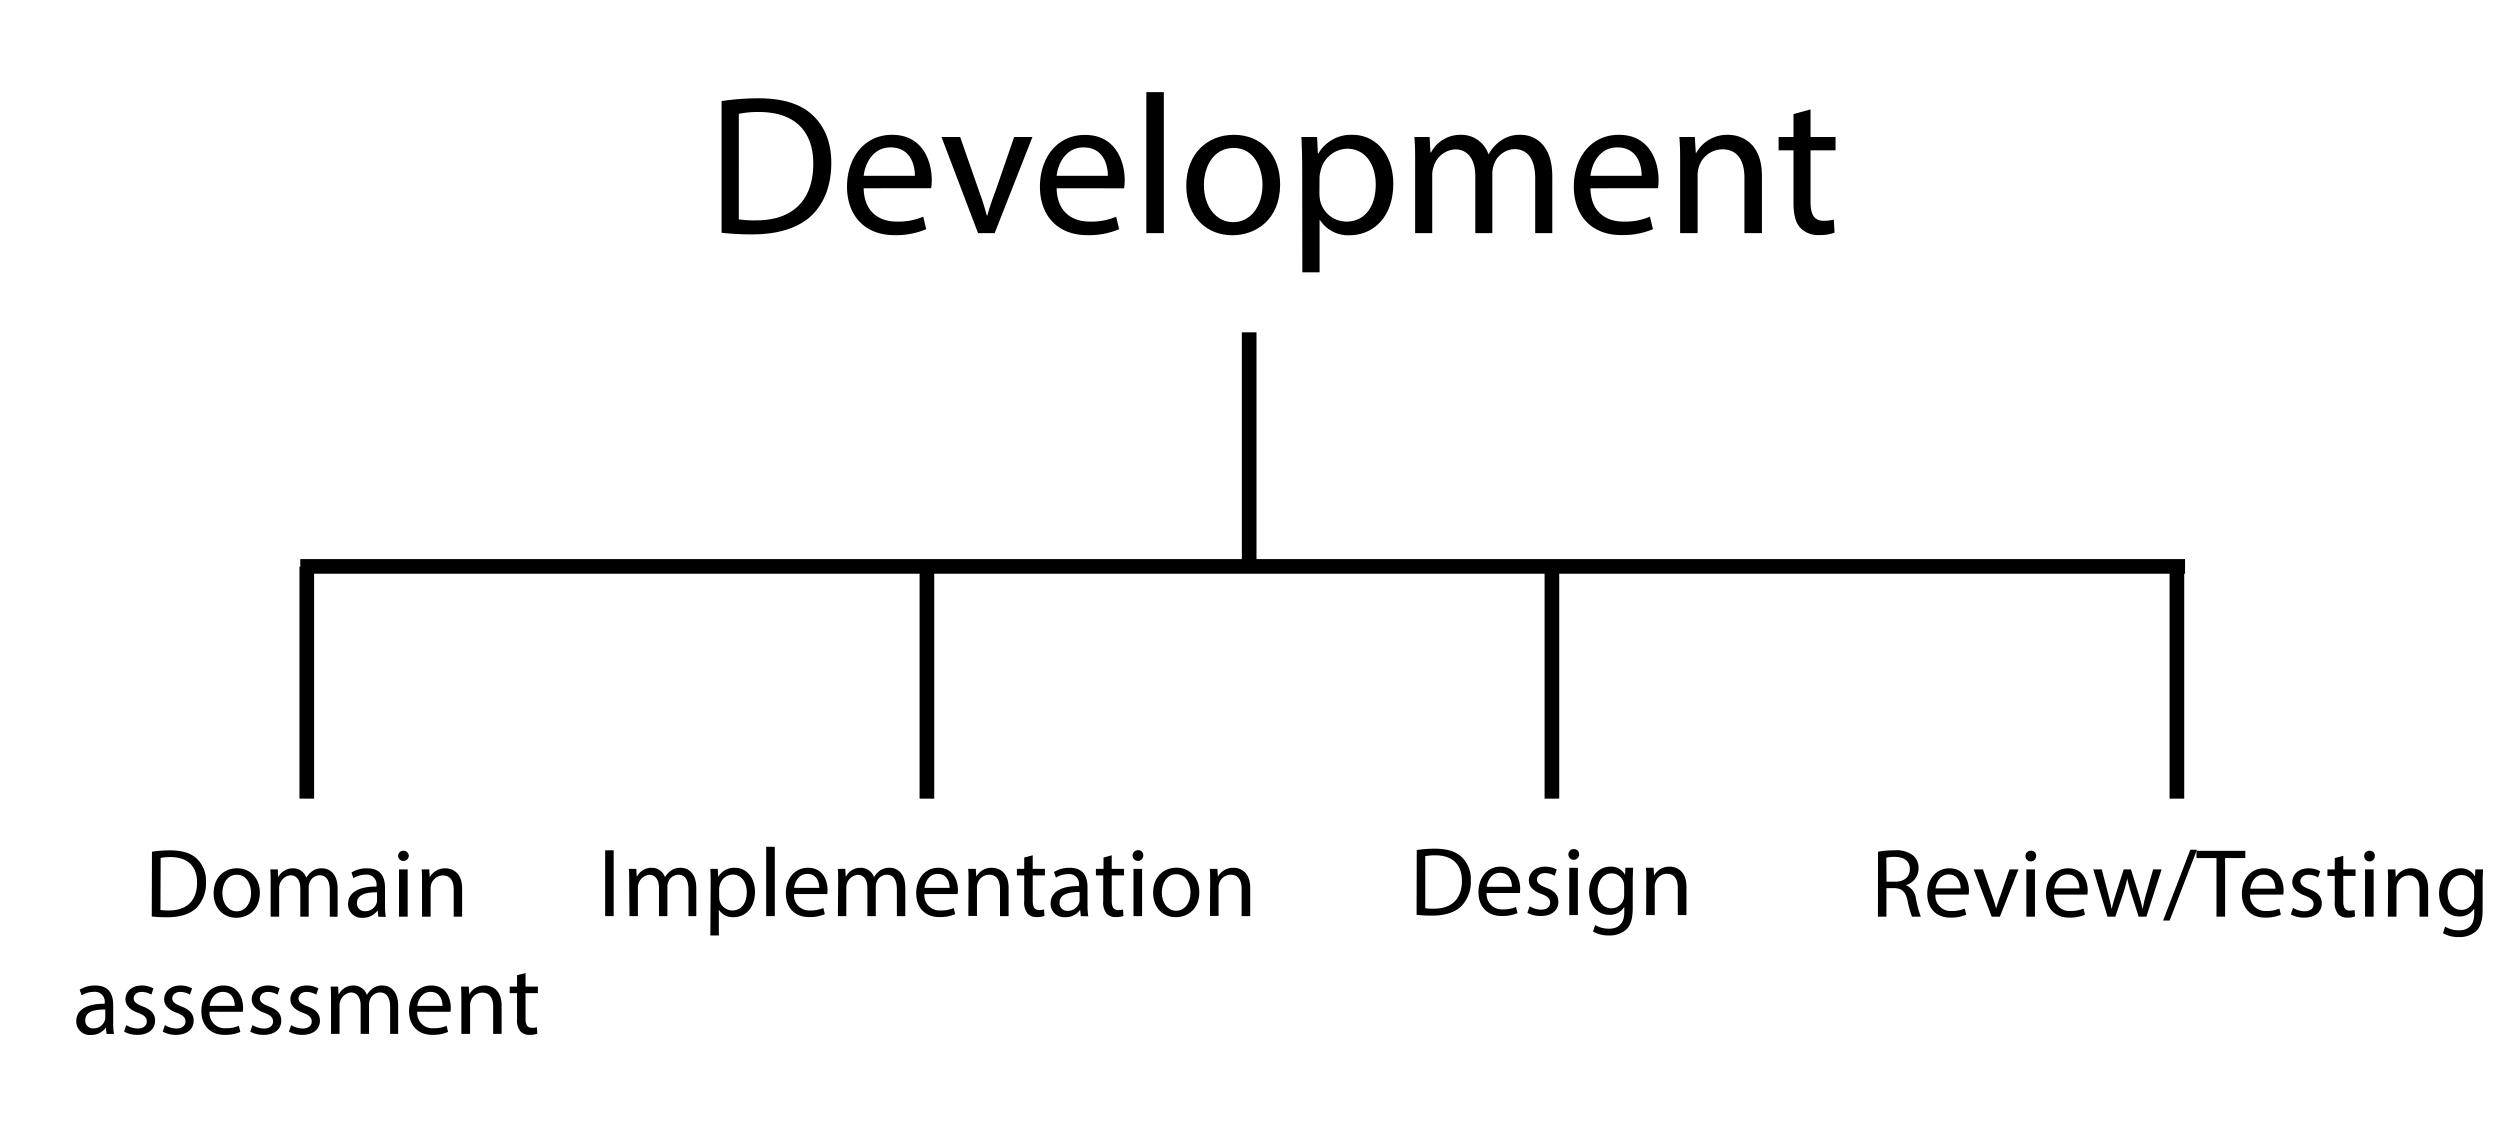<svg id="Layer_1" data-name="Layer 1" 
  xmlns="http://www.w3.org/2000/svg" viewBox="0 0 512 233">
  <defs>
    <style>
      .cls-1 {
        fill: none;
        stroke: #000;
        stroke-miterlimit: 10;
        stroke-width: 3px;
      }
    </style>
  </defs>
  <title>Development</title>
  <g>
    <animate id="animx" begin="anim2.end" attributeName="opacity" from="0" to="0" dur="9999999s" />
    <animate id="anim0" begin="anim14.end" attributeName="opacity" from="0" to="1" dur="3s" />
    <animate id="anim1" begin="0s;anim0.end" attributeName="opacity" from="1" to="1" dur="3s" />
    <animate id="anim2" begin="anim1.end" attributeName="opacity" from="1" to="0" dur="300ms" />
    <path d="M147.78,20.7a51.25,51.25,0,0,1,7.52-.57c5.08,0,8.69,1.18,11.09,3.42s3.86,5.41,3.86,9.84-1.38,8.13-3.94,10.65S159.52,48,154.2,48a55.26,55.26,0,0,1-6.42-.33Zm3.53,24.23a22.79,22.79,0,0,0,3.58.2c7.56,0,11.67-4.22,11.67-11.62,0-6.46-3.62-10.57-11.1-10.57a19.64,19.64,0,0,0-4.15.37Z"/>
    <path d="M176.88,38.55c.08,4.84,3.17,6.83,6.75,6.83a12.93,12.93,0,0,0,5.45-1l.61,2.56a16,16,0,0,1-6.55,1.22c-6,0-9.67-4-9.67-9.92S177,27.61,182.7,27.61c6.42,0,8.13,5.65,8.13,9.27a13.45,13.45,0,0,1-.13,1.67ZM187.37,36c0-2.28-.93-5.81-5-5.81-3.62,0-5.2,3.33-5.49,5.81Z"/>
    <path d="M196.64,28.06l3.86,11.06a51.49,51.49,0,0,1,1.59,5h.12c.45-1.63,1-3.25,1.67-5l3.82-11.06h3.74l-7.73,19.68H200.3l-7.48-19.68Z"/>
    <path d="M216.4,38.55c.08,4.84,3.17,6.83,6.75,6.83a12.87,12.87,0,0,0,5.44-1l.61,2.56a15.89,15.89,0,0,1-6.54,1.22c-6.06,0-9.68-4-9.68-9.92s3.5-10.61,9.23-10.61c6.42,0,8.13,5.65,8.13,9.27a13.87,13.87,0,0,1-.12,1.67ZM226.89,36c0-2.28-.94-5.81-5-5.81-3.62,0-5.21,3.33-5.49,5.81Z"/>
    <path d="M234.77,18.87h3.58V47.74h-3.58Z"/>
    <path d="M262.17,37.74c0,7.27-5,10.44-9.79,10.44-5.33,0-9.43-3.9-9.43-10.12,0-6.58,4.3-10.45,9.75-10.45C258.35,27.61,262.17,31.72,262.17,37.74Zm-15.61.2c0,4.31,2.48,7.56,6,7.56s6-3.21,6-7.64c0-3.34-1.66-7.56-5.89-7.56S246.56,34.2,246.56,37.94Z"/>
    <path d="M266.69,34.48c0-2.52-.08-4.55-.16-6.42h3.21l.16,3.38H270a7.73,7.73,0,0,1,7-3.83c4.76,0,8.34,4,8.34,10,0,7.08-4.31,10.57-8.95,10.57a6.88,6.88,0,0,1-6.05-3.09h-.09V55.78h-3.53Zm3.53,5.25a8.12,8.12,0,0,0,.17,1.46,5.52,5.52,0,0,0,5.36,4.19c3.78,0,6-3.09,6-7.6,0-4-2.07-7.32-5.85-7.32a5.71,5.71,0,0,0-5.41,4.43,6,6,0,0,0-.25,1.46Z"/>
    <path d="M289.82,33.39c0-2,0-3.7-.16-5.33h3.13l.16,3.17h.12a6.79,6.79,0,0,1,6.18-3.62,5.82,5.82,0,0,1,5.57,3.95h.08A8,8,0,0,1,307.1,29a6.67,6.67,0,0,1,4.35-1.39c2.6,0,6.46,1.71,6.46,8.54V47.74h-3.5V36.6c0-3.78-1.38-6.06-4.27-6.06a4.63,4.63,0,0,0-4.22,3.25,5.69,5.69,0,0,0-.29,1.79V47.74h-3.49V36c0-3.13-1.39-5.41-4.11-5.41a4.89,4.89,0,0,0-4.43,3.58,5,5,0,0,0-.28,1.75V47.74h-3.5Z"/>
    <path d="M325.72,38.55c.08,4.84,3.17,6.83,6.75,6.83a12.87,12.87,0,0,0,5.44-1l.61,2.56A15.89,15.89,0,0,1,332,48.14c-6.06,0-9.68-4-9.68-9.92s3.5-10.61,9.23-10.61c6.42,0,8.13,5.65,8.13,9.27a13.87,13.87,0,0,1-.12,1.67ZM336.21,36c0-2.28-.94-5.81-5-5.81-3.62,0-5.21,3.33-5.49,5.81Z"/>
    <path d="M344.09,33.39c0-2,0-3.7-.16-5.33h3.17l.2,3.25h.09a7.22,7.22,0,0,1,6.5-3.7c2.72,0,6.95,1.63,6.95,8.38V47.74h-3.58V36.39c0-3.17-1.18-5.81-4.55-5.81a5.09,5.09,0,0,0-4.8,3.66,5.25,5.25,0,0,0-.24,1.67V47.74h-3.58Z"/>
    <path d="M370.8,22.41v5.65h5.12v2.73H370.8v10.6c0,2.44.69,3.83,2.69,3.83a8,8,0,0,0,2.07-.25l.16,2.68a8.63,8.63,0,0,1-3.17.49,5,5,0,0,1-3.86-1.5c-1-1.06-1.38-2.81-1.38-5.12V30.79h-3.05V28.06h3.05V23.35Z"/>
  </g>
  <line class="cls-1" x1="255.83" y1="68.06" x2="255.83" y2="115.56"/>
  <line class="cls-1" x1="447.5" y1="116" x2="61.5" y2="116"/>
  <line class="cls-1" x1="445.83" y1="116.06" x2="445.83" y2="163.56"/>
  <line class="cls-1" x1="62.83" y1="116.06" x2="62.83" y2="163.56"/>
  <line class="cls-1" x1="189.83" y1="116.06" x2="189.83" y2="163.56"/>
  <line class="cls-1" x1="317.83" y1="116.06" x2="317.83" y2="163.56"/>
  <g>
    <path d="M31.12,174.43a24.92,24.92,0,0,1,3.7-.28c2.5,0,4.28.58,5.46,1.68a6.21,6.21,0,0,1,1.9,4.84,7.14,7.14,0,0,1-1.94,5.25c-1.26,1.26-3.34,1.94-6,1.94a28.08,28.08,0,0,1-3.16-.16Zm1.74,11.93a11,11,0,0,0,1.76.1c3.72,0,5.74-2.08,5.74-5.73,0-3.18-1.78-5.2-5.46-5.2a9.89,9.89,0,0,0-2,.18Z"/>
    <path d="M53.22,182.81c0,3.59-2.48,5.15-4.82,5.15-2.62,0-4.65-1.92-4.65-5,0-3.24,2.13-5.14,4.81-5.14S53.22,179.85,53.22,182.81Zm-7.68.11c0,2.12,1.22,3.72,2.94,3.72s2.94-1.58,2.94-3.76c0-1.65-.82-3.73-2.9-3.73S45.54,181.07,45.54,182.92Z"/>
    <path d="M55.43,180.67c0-1,0-1.82-.08-2.62h1.54l.08,1.56H57a3.35,3.35,0,0,1,3-1.78,2.86,2.86,0,0,1,2.74,1.94h0a4,4,0,0,1,1.08-1.26,3.3,3.3,0,0,1,2.14-.68c1.28,0,3.18.84,3.18,4.2v5.71H67.54v-5.49c0-1.86-.68-3-2.1-3a2.28,2.28,0,0,0-2.08,1.6,2.9,2.9,0,0,0-.14.88v6H61.5v-5.81c0-1.54-.68-2.66-2-2.66a2.62,2.62,0,0,0-2.33,2.62v5.85H55.43Z"/>
    <path d="M77.48,187.74l-.14-1.22h-.06a3.61,3.61,0,0,1-3,1.44,2.76,2.76,0,0,1-3-2.78c0-2.35,2.09-3.63,5.83-3.61v-.2a2,2,0,0,0-2.2-2.24,4.86,4.86,0,0,0-2.53.72l-.4-1.16a6,6,0,0,1,3.19-.86c3,0,3.68,2,3.68,4v3.63a13.63,13.63,0,0,0,.16,2.32Zm-.26-5c-1.92,0-4.11.3-4.11,2.19a1.56,1.56,0,0,0,1.67,1.68A2.41,2.41,0,0,0,77.12,185a1.89,1.89,0,0,0,.1-.56Z"/>
    <path d="M83.72,175.33a1.1,1.1,0,0,1-2.19,0,1.07,1.07,0,0,1,1.1-1.1A1.05,1.05,0,0,1,83.72,175.33Zm-2,12.41v-9.69h1.77v9.69Z"/>
    <path d="M86.43,180.67c0-1,0-1.82-.08-2.62h1.56l.1,1.6h0a3.58,3.58,0,0,1,3.21-1.82c1.34,0,3.42.8,3.42,4.12v5.79H92.92v-5.59c0-1.56-.58-2.86-2.24-2.86a2.58,2.58,0,0,0-2.49,2.62v5.83H86.43Z"/>
    <path d="M21.82,211.74l-.14-1.22h-.06a3.61,3.61,0,0,1-3,1.44,2.76,2.76,0,0,1-3-2.78c0-2.35,2.08-3.63,5.82-3.61v-.2a2,2,0,0,0-2.2-2.24,4.82,4.82,0,0,0-2.52.72l-.4-1.16a6,6,0,0,1,3.18-.86c3,0,3.68,2,3.68,4v3.63a13.63,13.63,0,0,0,.16,2.32Zm-.26-5c-1.92,0-4.1.3-4.1,2.19a1.56,1.56,0,0,0,1.66,1.68A2.41,2.41,0,0,0,21.46,209a1.89,1.89,0,0,0,.1-.56Z"/>
    <path d="M25.86,209.94a4.61,4.61,0,0,0,2.32.7c1.28,0,1.88-.64,1.88-1.44s-.5-1.3-1.8-1.78c-1.74-.63-2.56-1.59-2.56-2.75,0-1.56,1.26-2.84,3.34-2.84a4.83,4.83,0,0,1,2.38.6L31,203.71a3.77,3.77,0,0,0-2-.56c-1,0-1.62.6-1.62,1.32s.58,1.16,1.84,1.64c1.68.64,2.54,1.48,2.54,2.93,0,1.7-1.32,2.9-3.62,2.9a5.52,5.52,0,0,1-2.72-.66Z"/>
    <path d="M33.78,209.94a4.61,4.61,0,0,0,2.32.7c1.28,0,1.88-.64,1.88-1.44s-.5-1.3-1.8-1.78c-1.74-.63-2.56-1.59-2.56-2.75,0-1.56,1.26-2.84,3.34-2.84a4.83,4.83,0,0,1,2.38.6l-.44,1.28a3.77,3.77,0,0,0-2-.56c-1,0-1.62.6-1.62,1.32s.58,1.16,1.84,1.64c1.68.64,2.54,1.48,2.54,2.93,0,1.7-1.32,2.9-3.62,2.9a5.52,5.52,0,0,1-2.72-.66Z"/>
    <path d="M42.92,207.21a3.1,3.1,0,0,0,3.32,3.37,6.36,6.36,0,0,0,2.68-.5l.3,1.26a7.84,7.84,0,0,1-3.22.6c-3,0-4.76-2-4.76-4.89s1.72-5.22,4.54-5.22c3.16,0,4,2.78,4,4.56a6.64,6.64,0,0,1-.06.82ZM48.08,206c0-1.12-.46-2.86-2.44-2.86-1.78,0-2.56,1.64-2.7,2.86Z"/>
    <path d="M51.71,209.94a4.65,4.65,0,0,0,2.33.7c1.28,0,1.88-.64,1.88-1.44s-.5-1.3-1.8-1.78c-1.74-.63-2.57-1.59-2.57-2.75,0-1.56,1.26-2.84,3.35-2.84a4.83,4.83,0,0,1,2.38.6l-.44,1.28a3.77,3.77,0,0,0-2-.56c-1,0-1.62.6-1.62,1.32s.58,1.16,1.84,1.64c1.68.64,2.54,1.48,2.54,2.93,0,1.7-1.32,2.9-3.62,2.9a5.59,5.59,0,0,1-2.73-.66Z"/>
    <path d="M59.63,209.94a4.65,4.65,0,0,0,2.33.7c1.28,0,1.88-.64,1.88-1.44s-.5-1.3-1.8-1.78c-1.75-.63-2.57-1.59-2.57-2.75,0-1.56,1.26-2.84,3.35-2.84a4.83,4.83,0,0,1,2.38.6l-.44,1.28a3.77,3.77,0,0,0-2-.56c-1,0-1.62.6-1.62,1.32s.58,1.16,1.84,1.64c1.68.64,2.54,1.48,2.54,2.93,0,1.7-1.32,2.9-3.62,2.9a5.56,5.56,0,0,1-2.73-.66Z"/>
    <path d="M67.79,204.67c0-1,0-1.82-.08-2.62h1.54l.08,1.56h.07a3.34,3.34,0,0,1,3-1.78,2.86,2.86,0,0,1,2.74,1.94h0a4,4,0,0,1,1.08-1.26,3.3,3.3,0,0,1,2.14-.68c1.28,0,3.18.84,3.18,4.2v5.71H79.9v-5.49c0-1.86-.68-3-2.1-3a2.28,2.28,0,0,0-2.08,1.6,2.9,2.9,0,0,0-.14.88v6H73.86v-5.81c0-1.54-.68-2.66-2-2.66a2.62,2.62,0,0,0-2.32,2.62v5.85H67.79Z"/>
    <path d="M85.46,207.21a3.1,3.1,0,0,0,3.32,3.37,6.36,6.36,0,0,0,2.68-.5l.3,1.26a7.84,7.84,0,0,1-3.22.6c-3,0-4.77-2-4.77-4.89s1.73-5.22,4.55-5.22c3.16,0,4,2.78,4,4.56a6.64,6.64,0,0,1-.06.82ZM90.62,206c0-1.12-.46-2.86-2.44-2.86-1.78,0-2.56,1.64-2.7,2.86Z"/>
    <path d="M94.49,204.67c0-1,0-1.82-.08-2.62H96l.1,1.6h0a3.58,3.58,0,0,1,3.21-1.82c1.34,0,3.42.8,3.42,4.12v5.79H101v-5.59c0-1.56-.58-2.86-2.24-2.86a2.49,2.49,0,0,0-2.36,1.8,2.28,2.28,0,0,0-.13.82v5.83H94.49Z"/>
    <path d="M107.63,199.27v2.78h2.53v1.34h-2.53v5.23c0,1.2.35,1.88,1.33,1.88a3.92,3.92,0,0,0,1-.12l.08,1.32a4.31,4.31,0,0,1-1.56.24,2.45,2.45,0,0,1-1.91-.74,3.59,3.59,0,0,1-.68-2.52v-5.29h-1.5v-1.34h1.5v-2.32Z"/>
  </g>
  <g>
    <path d="M125.68,174.14v13.48h-1.74V174.14Z"/>
    <path d="M128.86,180.56c0-1,0-1.82-.08-2.62h1.54l.08,1.56h.06a3.34,3.34,0,0,1,3-1.78,2.86,2.86,0,0,1,2.74,1.94h0a4,4,0,0,1,1.08-1.26,3.3,3.3,0,0,1,2.14-.68c1.28,0,3.18.84,3.18,4.2v5.7H141v-5.48c0-1.86-.68-3-2.1-3a2.28,2.28,0,0,0-2.08,1.6,2.9,2.9,0,0,0-.14.88v6h-1.72v-5.8c0-1.54-.68-2.66-2-2.66a2.62,2.62,0,0,0-2.32,2.62v5.84h-1.72Z"/>
    <path d="M145.54,181.1c0-1.24,0-2.24-.08-3.16H147l.08,1.66h0a3.81,3.81,0,0,1,3.44-1.88c2.34,0,4.1,2,4.1,4.92,0,3.48-2.12,5.2-4.4,5.2a3.39,3.39,0,0,1-3-1.52h0v5.26h-1.74Zm1.74,2.58a4,4,0,0,0,.08.72,2.72,2.72,0,0,0,2.64,2.06c1.86,0,2.94-1.52,2.94-3.74,0-1.94-1-3.6-2.88-3.6a2.81,2.81,0,0,0-2.66,2.18,2.85,2.85,0,0,0-.12.72Z"/>
    <path d="M156.92,173.42h1.76v14.2h-1.76Z"/>
    <path d="M162.62,183.1a3.1,3.1,0,0,0,3.32,3.36,6.36,6.36,0,0,0,2.68-.5l.3,1.26a7.84,7.84,0,0,1-3.22.6c-3,0-4.76-2-4.76-4.88s1.72-5.22,4.54-5.22c3.16,0,4,2.78,4,4.56a6.64,6.64,0,0,1-.06.82Zm5.16-1.26c0-1.12-.46-2.86-2.44-2.86-1.78,0-2.56,1.64-2.7,2.86Z"/>
    <path d="M171.66,180.56c0-1,0-1.82-.08-2.62h1.54l.08,1.56h.06a3.34,3.34,0,0,1,3-1.78,2.86,2.86,0,0,1,2.74,1.94h0a4,4,0,0,1,1.08-1.26,3.3,3.3,0,0,1,2.14-.68c1.28,0,3.18.84,3.18,4.2v5.7h-1.72v-5.48c0-1.86-.68-3-2.1-3a2.28,2.28,0,0,0-2.08,1.6,2.9,2.9,0,0,0-.14.88v6h-1.72v-5.8c0-1.54-.68-2.66-2-2.66a2.62,2.62,0,0,0-2.32,2.62v5.84h-1.72Z"/>
    <path d="M189.32,183.1a3.1,3.1,0,0,0,3.32,3.36,6.36,6.36,0,0,0,2.68-.5l.3,1.26a7.84,7.84,0,0,1-3.22.6c-3,0-4.76-2-4.76-4.88s1.72-5.22,4.54-5.22c3.16,0,4,2.78,4,4.56a6.64,6.64,0,0,1-.06.82Zm5.16-1.26c0-1.12-.46-2.86-2.44-2.86-1.78,0-2.56,1.64-2.7,2.86Z"/>
    <path d="M198.36,180.56c0-1,0-1.82-.08-2.62h1.56l.1,1.6h0a3.56,3.56,0,0,1,3.2-1.82c1.34,0,3.42.8,3.42,4.12v5.78h-1.76V182c0-1.56-.58-2.86-2.24-2.86a2.5,2.5,0,0,0-2.36,1.8,2.53,2.53,0,0,0-.12.82v5.82h-1.76Z"/>
    <path d="M211.5,175.16v2.78H214v1.34H211.5v5.22c0,1.2.34,1.88,1.32,1.88a3.92,3.92,0,0,0,1-.12l.08,1.32a4.31,4.31,0,0,1-1.56.24,2.44,2.44,0,0,1-1.9-.74,3.59,3.59,0,0,1-.68-2.52v-5.28h-1.5v-1.34h1.5v-2.32Z"/>
    <path d="M221.36,187.62l-.14-1.22h-.06a3.61,3.61,0,0,1-3,1.44,2.76,2.76,0,0,1-3-2.78c0-2.34,2.08-3.62,5.82-3.6v-.2a2,2,0,0,0-2.2-2.24,4.82,4.82,0,0,0-2.52.72l-.4-1.16a6,6,0,0,1,3.18-.86c3,0,3.68,2,3.68,4v3.62a13.63,13.63,0,0,0,.16,2.32Zm-.26-4.94c-1.92,0-4.1.3-4.1,2.18a1.56,1.56,0,0,0,1.66,1.68,2.41,2.41,0,0,0,2.34-1.62,1.84,1.84,0,0,0,.1-.56Z"/>
    <path d="M227.68,175.16v2.78h2.52v1.34h-2.52v5.22c0,1.2.34,1.88,1.32,1.88a3.92,3.92,0,0,0,1-.12l.08,1.32a4.31,4.31,0,0,1-1.56.24,2.44,2.44,0,0,1-1.9-.74,3.59,3.59,0,0,1-.68-2.52v-5.28h-1.5v-1.34H226v-2.32Z"/>
    <path d="M234.14,175.22a1.09,1.09,0,0,1-2.18,0,1.07,1.07,0,0,1,1.1-1.1A1,1,0,0,1,234.14,175.22Zm-2,12.4v-9.68h1.76v9.68Z"/>
    <path d="M245.62,182.7c0,3.58-2.48,5.14-4.82,5.14-2.62,0-4.64-1.92-4.64-5,0-3.24,2.12-5.14,4.8-5.14S245.62,179.74,245.62,182.7Zm-7.68.1c0,2.12,1.22,3.72,2.94,3.72s2.94-1.58,2.94-3.76c0-1.64-.82-3.72-2.9-3.72S237.94,181,237.94,182.8Z"/>
    <path d="M247.84,180.56c0-1,0-1.82-.08-2.62h1.56l.1,1.6h0a3.56,3.56,0,0,1,3.2-1.82c1.34,0,3.42.8,3.42,4.12v5.78h-1.76V182c0-1.56-.58-2.86-2.24-2.86a2.5,2.5,0,0,0-2.36,1.8,2.53,2.53,0,0,0-.12.82v5.82h-1.76Z"/>
  </g>
  <g>
    <path d="M290.15,174.09a24.92,24.92,0,0,1,3.7-.28c2.51,0,4.29.58,5.47,1.68a6.21,6.21,0,0,1,1.9,4.84,7.14,7.14,0,0,1-1.94,5.25c-1.26,1.26-3.34,1.94-6,1.94a28.08,28.08,0,0,1-3.16-.16ZM291.89,186a11,11,0,0,0,1.76.1c3.73,0,5.75-2.08,5.75-5.72,0-3.19-1.78-5.21-5.46-5.21a9.92,9.92,0,0,0-2.05.18Z"/>
    <path d="M304.47,182.88a3.1,3.1,0,0,0,3.32,3.36,6.38,6.38,0,0,0,2.69-.5l.3,1.26a7.86,7.86,0,0,1-3.23.6c-3,0-4.76-2-4.76-4.88s1.72-5.23,4.54-5.23c3.17,0,4,2.78,4,4.57a6.64,6.64,0,0,1-.06.82Zm5.17-1.26c0-1.12-.46-2.87-2.45-2.87-1.78,0-2.56,1.65-2.7,2.87Z"/>
    <path d="M313.27,185.6a4.61,4.61,0,0,0,2.32.7c1.28,0,1.88-.64,1.88-1.44s-.5-1.3-1.8-1.78c-1.74-.62-2.56-1.58-2.56-2.75,0-1.56,1.26-2.84,3.34-2.84a4.83,4.83,0,0,1,2.38.6l-.44,1.29a3.67,3.67,0,0,0-2-.57c-1,0-1.62.6-1.62,1.32s.58,1.17,1.84,1.65c1.68.64,2.54,1.48,2.54,2.92,0,1.7-1.32,2.9-3.62,2.9a5.52,5.52,0,0,1-2.72-.66Z"/>
    <path d="M323.39,175a1.09,1.09,0,0,1-2.18,0,1.07,1.07,0,0,1,1.1-1.1A1,1,0,0,1,323.39,175Zm-2,12.41v-9.69h1.76v9.69Z"/>
    <path d="M334.46,177.71c0,.7-.08,1.48-.08,2.67V186c0,2.22-.44,3.58-1.39,4.42a5.13,5.13,0,0,1-3.52,1.16,6.25,6.25,0,0,1-3.22-.8l.44-1.34a5.46,5.46,0,0,0,2.84.76c1.8,0,3.12-.94,3.12-3.38v-1.08h0a3.46,3.46,0,0,1-3.08,1.62c-2.4,0-4.12-2-4.12-4.72,0-3.29,2.14-5.15,4.36-5.15a3.22,3.22,0,0,1,3,1.68h0l.08-1.46Zm-1.83,3.83a2.61,2.61,0,0,0-.1-.81,2.54,2.54,0,0,0-2.46-1.86c-1.68,0-2.88,1.42-2.88,3.67,0,1.9,1,3.48,2.86,3.48a2.57,2.57,0,0,0,2.44-1.8,3.06,3.06,0,0,0,.14-.94Z"/>
    <path d="M337.17,180.33c0-1,0-1.82-.08-2.62h1.56l.1,1.6h0a3.56,3.56,0,0,1,3.2-1.82c1.34,0,3.43.8,3.43,4.13v5.78h-1.77v-5.58c0-1.57-.58-2.87-2.24-2.87a2.5,2.5,0,0,0-2.36,1.8,2.64,2.64,0,0,0-.12.83v5.82h-1.76Z"/>
  </g>
  <g>

    <path d="M384.62,174.43a18.12,18.12,0,0,1,3.34-.28,5.51,5.51,0,0,1,3.9,1.1,3.36,3.36,0,0,1,1.06,2.56,3.54,3.54,0,0,1-2.54,3.44v.06a3.36,3.36,0,0,1,2,2.72,21.45,21.45,0,0,0,1,3.7h-1.8a17.46,17.46,0,0,1-.9-3.22c-.4-1.86-1.12-2.56-2.7-2.62h-1.64v5.84h-1.74Zm1.74,6.14h1.78c1.86,0,3-1,3-2.56,0-1.74-1.26-2.5-3.1-2.52a7.16,7.16,0,0,0-1.72.16Z"/>
    <path d="M396.38,183.21a3.1,3.1,0,0,0,3.32,3.36,6.36,6.36,0,0,0,2.68-.5l.3,1.26a7.84,7.84,0,0,1-3.22.6c-3,0-4.76-2-4.76-4.88s1.72-5.22,4.54-5.22c3.16,0,4,2.78,4,4.56a6.64,6.64,0,0,1-.06.82Zm5.16-1.26c0-1.12-.46-2.86-2.44-2.86-1.78,0-2.56,1.64-2.7,2.86Z"/>
    <path d="M406.1,178.05l1.9,5.44a24.89,24.89,0,0,1,.78,2.48h.06c.22-.8.5-1.6.82-2.48l1.88-5.44h1.84l-3.8,9.68H407.9l-3.68-9.68Z"/>
    <path d="M417,175.33a1.09,1.09,0,0,1-2.18,0,1.07,1.07,0,0,1,1.1-1.1A1,1,0,0,1,417,175.33Zm-2,12.4v-9.68h1.76v9.68Z"/>
    <path d="M420.7,183.21a3.1,3.1,0,0,0,3.32,3.36,6.36,6.36,0,0,0,2.68-.5l.3,1.26a7.84,7.84,0,0,1-3.22.6c-3,0-4.76-2-4.76-4.88s1.72-5.22,4.54-5.22c3.16,0,4,2.78,4,4.56a6.64,6.64,0,0,1-.06.82Zm5.16-1.26c0-1.12-.46-2.86-2.44-2.86-1.78,0-2.56,1.64-2.7,2.86Z"/>
    <path d="M430.44,178.05l1.28,4.92c.28,1.08.54,2.08.72,3.08h.06c.22-1,.54-2,.86-3.06l1.58-4.94h1.48l1.5,4.84c.36,1.16.64,2.18.86,3.16h.06a29.11,29.11,0,0,1,.74-3.14l1.38-4.86h1.74l-3.12,9.68H438l-1.48-4.62a32.26,32.26,0,0,1-.86-3.18h0a28.64,28.64,0,0,1-.88,3.2l-1.56,4.6h-1.6l-2.92-9.68Z"/>
    <path d="M443,188.53l5.58-14.5h1.36l-5.6,14.5Z"/>
    <path d="M453.94,175.73h-4.1v-1.48h10v1.48H455.7v12h-1.76Z"/>
    <path d="M460.82,183.21a3.1,3.1,0,0,0,3.32,3.36,6.36,6.36,0,0,0,2.68-.5l.3,1.26a7.84,7.84,0,0,1-3.22.6c-3,0-4.76-2-4.76-4.88s1.72-5.22,4.54-5.22c3.16,0,4,2.78,4,4.56a6.64,6.64,0,0,1-.06.82ZM466,182c0-1.12-.46-2.86-2.44-2.86-1.78,0-2.56,1.64-2.7,2.86Z"/>
    <path d="M469.62,185.93a4.61,4.61,0,0,0,2.32.7c1.28,0,1.88-.64,1.88-1.44s-.5-1.3-1.8-1.78c-1.74-.62-2.56-1.58-2.56-2.74,0-1.56,1.26-2.84,3.34-2.84a4.83,4.83,0,0,1,2.38.6l-.44,1.28a3.77,3.77,0,0,0-2-.56c-1,0-1.62.6-1.62,1.32s.58,1.16,1.84,1.64c1.68.64,2.54,1.48,2.54,2.92,0,1.7-1.32,2.9-3.62,2.9a5.52,5.52,0,0,1-2.72-.66Z"/>
    <path d="M479.9,175.27v2.78h2.52v1.34H479.9v5.22c0,1.2.34,1.88,1.32,1.88a3.92,3.92,0,0,0,1-.12l.08,1.32a4.31,4.31,0,0,1-1.56.24,2.44,2.44,0,0,1-1.9-.74,3.59,3.59,0,0,1-.68-2.52v-5.28h-1.5v-1.34h1.5v-2.32Z"/>
    <path d="M486.36,175.33a1.09,1.09,0,0,1-2.18,0,1.07,1.07,0,0,1,1.1-1.1A1,1,0,0,1,486.36,175.33Zm-2,12.4v-9.68h1.76v9.68Z"/>
    <path d="M489.08,180.67c0-1,0-1.82-.08-2.62h1.56l.1,1.6h0a3.56,3.56,0,0,1,3.2-1.82c1.34,0,3.42.8,3.42,4.12v5.78h-1.76v-5.58c0-1.56-.58-2.86-2.24-2.86a2.5,2.5,0,0,0-2.36,1.8,2.53,2.53,0,0,0-.12.82v5.82h-1.76Z"/>
    <path d="M508.52,178.05c0,.7-.08,1.48-.08,2.66v5.62c0,2.22-.44,3.58-1.38,4.42a5.13,5.13,0,0,1-3.52,1.16,6.25,6.25,0,0,1-3.22-.8l.44-1.34a5.46,5.46,0,0,0,2.84.76c1.8,0,3.12-.94,3.12-3.38v-1.08h0a3.46,3.46,0,0,1-3.08,1.62c-2.4,0-4.12-2-4.12-4.72,0-3.28,2.14-5.14,4.36-5.14a3.22,3.22,0,0,1,3,1.68h0l.08-1.46Zm-1.82,3.82a2.51,2.51,0,0,0-.1-.8,2.54,2.54,0,0,0-2.46-1.86c-1.68,0-2.88,1.42-2.88,3.66,0,1.9,1,3.48,2.86,3.48a2.57,2.57,0,0,0,2.44-1.8,3.06,3.06,0,0,0,.14-.94Z"/>
  </g>
  <g opacity="0">
    <animate id="anim3" begin="anim2.end" attributeName="opacity" from="0" to="1" dur="300ms" />
    <animate id="anim4" begin="anim3.end" attributeName="opacity" from="1" to="1" dur="3s" />
    <animate id="anim5" begin="anim4.end" attributeName="opacity" from="1" to="0" dur="300ms" />
    <path d="M89.8,20.7a51.47,51.47,0,0,1,7.52-.57c5.08,0,8.7,1.18,11.1,3.42s3.86,5.41,3.86,9.84S110.9,41.52,108.34,44,101.55,48,96.23,48a55.57,55.57,0,0,1-6.43-.33Zm3.54,24.23a22.63,22.63,0,0,0,3.58.2c7.56,0,11.66-4.22,11.66-11.62,0-6.46-3.62-10.57-11.09-10.57a19.57,19.57,0,0,0-4.15.37Z"/>
    <path d="M134.72,37.74c0,7.27-5,10.44-9.79,10.44-5.33,0-9.43-3.9-9.43-10.12,0-6.58,4.3-10.45,9.75-10.45C130.9,27.61,134.72,31.72,134.72,37.74Zm-15.61.2c0,4.31,2.48,7.56,6,7.56s6-3.21,6-7.64c0-3.34-1.66-7.56-5.89-7.56S119.11,34.2,119.11,37.94Z"/>
    <path d="M139.24,33.39c0-2,0-3.7-.16-5.33h3.13l.16,3.17h.12a6.79,6.79,0,0,1,6.18-3.62,5.83,5.83,0,0,1,5.57,3.95h.08A8.11,8.11,0,0,1,156.51,29a6.69,6.69,0,0,1,4.35-1.39c2.6,0,6.47,1.71,6.47,8.54V47.74h-3.5V36.6c0-3.78-1.38-6.06-4.27-6.06a4.65,4.65,0,0,0-4.23,3.25,6,6,0,0,0-.28,1.79V47.74h-3.5V36c0-3.13-1.38-5.41-4.1-5.41A4.88,4.88,0,0,0,143,34.12a4.8,4.8,0,0,0-.29,1.75V47.74h-3.49Z"/>
    <path d="M184,47.74l-.29-2.48h-.12a7.33,7.33,0,0,1-6,2.92,5.6,5.6,0,0,1-6-5.65c0-4.75,4.23-7.35,11.83-7.31v-.41c0-1.63-.45-4.55-4.47-4.55a9.89,9.89,0,0,0-5.13,1.46L173,29.36a12.3,12.3,0,0,1,6.46-1.75c6,0,7.48,4.11,7.48,8V43a28.18,28.18,0,0,0,.33,4.72Zm-.53-10c-3.9-.09-8.33.61-8.33,4.43a3.16,3.16,0,0,0,3.37,3.41,4.91,4.91,0,0,0,4.76-3.29,3.8,3.8,0,0,0,.2-1.14Z"/>
    <path d="M196.72,22.53a2.11,2.11,0,0,1-2.27,2.2,2.14,2.14,0,0,1-2.16-2.2,2.18,2.18,0,0,1,2.24-2.23A2.12,2.12,0,0,1,196.72,22.53Zm-4,25.21V28.06h3.58V47.74Z"/>
    <path d="M202.25,33.39c0-2,0-3.7-.16-5.33h3.17l.2,3.25h.08a7.25,7.25,0,0,1,6.51-3.7c2.72,0,6.95,1.63,6.95,8.38V47.74h-3.58V36.39c0-3.17-1.18-5.81-4.55-5.81a5.09,5.09,0,0,0-4.8,3.66,5.25,5.25,0,0,0-.24,1.67V47.74h-3.58Z"/>
    <path d="M244.33,47.74,244,45.26h-.12a7.33,7.33,0,0,1-6,2.92,5.6,5.6,0,0,1-6-5.65c0-4.75,4.23-7.35,11.83-7.31v-.41c0-1.63-.45-4.55-4.47-4.55a9.89,9.89,0,0,0-5.13,1.46l-.81-2.36a12.3,12.3,0,0,1,6.46-1.75c6,0,7.48,4.11,7.48,8V43a28.18,28.18,0,0,0,.33,4.72Zm-.53-10c-3.9-.09-8.33.61-8.33,4.43a3.16,3.16,0,0,0,3.37,3.41,4.91,4.91,0,0,0,4.76-3.29,3.8,3.8,0,0,0,.2-1.14Z"/>
    <path d="M252.54,44.08a9.41,9.41,0,0,0,4.72,1.42c2.6,0,3.82-1.3,3.82-2.93s-1-2.64-3.66-3.61c-3.54-1.26-5.2-3.22-5.2-5.57,0-3.17,2.56-5.78,6.78-5.78a9.82,9.82,0,0,1,4.84,1.22L263,31.44a7.65,7.65,0,0,0-4-1.14c-2.11,0-3.29,1.22-3.29,2.68,0,1.63,1.18,2.36,3.74,3.33,3.41,1.3,5.16,3,5.16,5.94,0,3.45-2.68,5.89-7.35,5.89a11.24,11.24,0,0,1-5.53-1.34Z"/>
    <path d="M268.64,44.08a9.41,9.41,0,0,0,4.72,1.42c2.6,0,3.82-1.3,3.82-2.93s-1-2.64-3.66-3.61c-3.54-1.26-5.21-3.22-5.21-5.57,0-3.17,2.57-5.78,6.79-5.78a9.82,9.82,0,0,1,4.84,1.22l-.89,2.61a7.68,7.68,0,0,0-4-1.14c-2.11,0-3.29,1.22-3.29,2.68,0,1.63,1.18,2.36,3.74,3.33,3.41,1.3,5.16,3,5.16,5.94,0,3.45-2.68,5.89-7.36,5.89a11.23,11.23,0,0,1-5.52-1.34Z"/>
    <path d="M287.22,38.55c.08,4.84,3.17,6.83,6.75,6.83a12.87,12.87,0,0,0,5.44-1l.61,2.56a15.89,15.89,0,0,1-6.54,1.22c-6.06,0-9.68-4-9.68-9.92s3.5-10.61,9.23-10.61c6.42,0,8.13,5.65,8.13,9.27a13.87,13.87,0,0,1-.12,1.67ZM297.71,36c0-2.28-.94-5.81-5-5.81-3.62,0-5.21,3.33-5.49,5.81Z"/>
    <path d="M305.11,44.08a9.34,9.34,0,0,0,4.71,1.42c2.6,0,3.82-1.3,3.82-2.93s-1-2.64-3.66-3.61c-3.53-1.26-5.2-3.22-5.2-5.57,0-3.17,2.56-5.78,6.79-5.78a9.85,9.85,0,0,1,4.84,1.22l-.9,2.61a7.61,7.61,0,0,0-4-1.14c-2.12,0-3.29,1.22-3.29,2.68,0,1.63,1.17,2.36,3.74,3.33,3.41,1.3,5.16,3,5.16,5.94,0,3.45-2.68,5.89-7.36,5.89a11.27,11.27,0,0,1-5.53-1.34Z"/>
    <path d="M321.21,44.08a9.34,9.34,0,0,0,4.71,1.42c2.6,0,3.82-1.3,3.82-2.93s-1-2.64-3.66-3.61c-3.53-1.26-5.2-3.22-5.2-5.57,0-3.17,2.56-5.78,6.79-5.78a9.85,9.85,0,0,1,4.84,1.22l-.9,2.61a7.61,7.61,0,0,0-4-1.14c-2.12,0-3.3,1.22-3.3,2.68,0,1.63,1.18,2.36,3.74,3.33,3.42,1.3,5.17,3,5.17,5.94,0,3.45-2.69,5.89-7.36,5.89a11.27,11.27,0,0,1-5.53-1.34Z"/>
    <path d="M337.79,33.39c0-2,0-3.7-.16-5.33h3.13l.16,3.17H341a6.79,6.79,0,0,1,6.18-3.62,5.81,5.81,0,0,1,5.57,3.95h.08a8.13,8.13,0,0,1,2.2-2.56,6.69,6.69,0,0,1,4.35-1.39c2.6,0,6.46,1.71,6.46,8.54V47.74h-3.49V36.6c0-3.78-1.39-6.06-4.27-6.06a4.64,4.64,0,0,0-4.23,3.25,6,6,0,0,0-.29,1.79V47.74h-3.49V36c0-3.13-1.38-5.41-4.11-5.41a4.89,4.89,0,0,0-4.43,3.58,5,5,0,0,0-.28,1.75V47.74h-3.5Z"/>
    <path d="M373.69,38.55c.08,4.84,3.17,6.83,6.75,6.83a13,13,0,0,0,5.45-1l.61,2.56A16,16,0,0,1,380,48.14c-6.06,0-9.67-4-9.67-9.92s3.49-10.61,9.22-10.61c6.43,0,8.13,5.65,8.13,9.27a13.87,13.87,0,0,1-.12,1.67ZM384.18,36c0-2.28-.94-5.81-5-5.81-3.62,0-5.2,3.33-5.49,5.81Z"/>
    <path d="M392.07,33.39c0-2,0-3.7-.17-5.33h3.17l.21,3.25h.08a7.22,7.22,0,0,1,6.5-3.7c2.73,0,6.95,1.63,6.95,8.38V47.74h-3.57V36.39c0-3.17-1.18-5.81-4.56-5.81a5.09,5.09,0,0,0-4.79,3.66,5.24,5.24,0,0,0-.25,1.67V47.74h-3.57Z"/>
    <path d="M418.78,22.41v5.65h5.12v2.73h-5.12v10.6c0,2.44.69,3.83,2.68,3.83a8,8,0,0,0,2.07-.25l.16,2.68a8.59,8.59,0,0,1-3.17.49,5,5,0,0,1-3.86-1.5c-1-1.06-1.38-2.81-1.38-5.12V30.79h-3V28.06h3V23.35Z"/>
  </g>
  <g opacity="0">
    <animate id="anim6" begin="anim5.end" attributeName="opacity" from="0" to="1" dur="300ms" />
    <animate id="anim7" begin="anim6.end" attributeName="opacity" from="1" to="1" dur="3s" />
    <animate id="anim8" begin="anim7.end" attributeName="opacity" from="1" to="0" dur="300ms" />
    <path d="M125.19,20.34v27.4h-3.53V20.34Z"/>
    <path d="M131.66,33.39c0-2,0-3.7-.17-5.33h3.13l.17,3.17h.12a6.78,6.78,0,0,1,6.18-3.62,5.83,5.83,0,0,1,5.57,3.95h.08A8.11,8.11,0,0,1,148.93,29a6.69,6.69,0,0,1,4.35-1.39c2.6,0,6.46,1.71,6.46,8.54V47.74h-3.49V36.6c0-3.78-1.38-6.06-4.27-6.06a4.65,4.65,0,0,0-4.23,3.25,6,6,0,0,0-.28,1.79V47.74H144V36c0-3.13-1.38-5.41-4.1-5.41a4.88,4.88,0,0,0-4.43,3.58,4.8,4.8,0,0,0-.29,1.75V47.74h-3.49Z"/>
    <path d="M165.56,34.48c0-2.52-.08-4.55-.16-6.42h3.21l.16,3.38h.08a7.76,7.76,0,0,1,7-3.83c4.75,0,8.33,4,8.33,10,0,7.08-4.31,10.57-8.94,10.57a6.91,6.91,0,0,1-6.06-3.09h-.08V55.78h-3.54Zm3.54,5.25a8.16,8.16,0,0,0,.16,1.46,5.53,5.53,0,0,0,5.37,4.19c3.78,0,6-3.09,6-7.6,0-4-2.07-7.32-5.85-7.32a5.71,5.71,0,0,0-5.41,4.43,5.94,5.94,0,0,0-.24,1.46Z"/>
    <path d="M188.69,18.87h3.58V47.74h-3.58Z"/>
    <path d="M200.28,38.55c.08,4.84,3.17,6.83,6.75,6.83a13,13,0,0,0,5.45-1l.6,2.56a15.89,15.89,0,0,1-6.54,1.22c-6.06,0-9.67-4-9.67-9.92s3.49-10.61,9.22-10.61c6.43,0,8.13,5.65,8.13,9.27a13.87,13.87,0,0,1-.12,1.67ZM210.77,36c0-2.28-.94-5.81-5-5.81-3.62,0-5.21,3.33-5.49,5.81Z"/>
    <path d="M218.66,33.39c0-2,0-3.7-.17-5.33h3.13l.17,3.17h.12a6.77,6.77,0,0,1,6.18-3.62,5.81,5.81,0,0,1,5.56,3.95h.09A8.11,8.11,0,0,1,235.93,29a6.69,6.69,0,0,1,4.35-1.39c2.6,0,6.46,1.71,6.46,8.54V47.74h-3.49V36.6c0-3.78-1.38-6.06-4.27-6.06a4.65,4.65,0,0,0-4.23,3.25,6,6,0,0,0-.28,1.79V47.74H231V36c0-3.13-1.38-5.41-4.1-5.41a4.87,4.87,0,0,0-4.43,3.58,4.8,4.8,0,0,0-.29,1.75V47.74h-3.49Z"/>
    <path d="M254.55,38.55c.08,4.84,3.17,6.83,6.75,6.83a12.93,12.93,0,0,0,5.45-1l.61,2.56a16,16,0,0,1-6.55,1.22c-6.05,0-9.67-4-9.67-9.92s3.49-10.61,9.23-10.61c6.42,0,8.13,5.65,8.13,9.27a11.73,11.73,0,0,1-.13,1.67ZM265,36c0-2.28-.93-5.81-5-5.81-3.62,0-5.2,3.33-5.49,5.81Z"/>
    <path d="M272.93,33.39c0-2,0-3.7-.16-5.33h3.17l.2,3.25h.08a7.24,7.24,0,0,1,6.51-3.7c2.72,0,6.95,1.63,6.95,8.38V47.74H286.1V36.39c0-3.17-1.18-5.81-4.55-5.81a5.09,5.09,0,0,0-4.8,3.66,5.25,5.25,0,0,0-.24,1.67V47.74h-3.58Z"/>
    <path d="M299.64,22.41v5.65h5.12v2.73h-5.12v10.6c0,2.44.69,3.83,2.68,3.83a7.88,7.88,0,0,0,2.07-.25l.17,2.68a8.63,8.63,0,0,1-3.17.49,5,5,0,0,1-3.87-1.5c-1-1.06-1.38-2.81-1.38-5.12V30.79h-3.05V28.06h3.05V23.35Z"/>
    <path d="M319.68,47.74l-.28-2.48h-.13a7.32,7.32,0,0,1-6,2.92,5.6,5.6,0,0,1-6-5.65c0-4.75,4.23-7.35,11.83-7.31v-.41c0-1.63-.45-4.55-4.47-4.55a9.83,9.83,0,0,0-5.12,1.46l-.82-2.36a12.31,12.31,0,0,1,6.47-1.75c6,0,7.48,4.11,7.48,8V43a28.25,28.25,0,0,0,.32,4.72Zm-.53-10c-3.9-.09-8.33.61-8.33,4.43a3.16,3.16,0,0,0,3.37,3.41A4.91,4.91,0,0,0,319,42.25a3.8,3.8,0,0,0,.2-1.14Z"/>
    <path d="M332.53,22.41v5.65h5.12v2.73h-5.12v10.6c0,2.44.69,3.83,2.68,3.83a7.88,7.88,0,0,0,2.07-.25l.17,2.68a8.63,8.63,0,0,1-3.17.49,5,5,0,0,1-3.87-1.5c-1-1.06-1.38-2.81-1.38-5.12V30.79h-3V28.06h3V23.35Z"/>
    <path d="M345.66,22.53a2.22,2.22,0,0,1-4.43,0,2.17,2.17,0,0,1,2.23-2.23A2.12,2.12,0,0,1,345.66,22.53Zm-4,25.21V28.06h3.57V47.74Z"/>
    <path d="M369,37.74c0,7.27-5,10.44-9.79,10.44-5.33,0-9.43-3.9-9.43-10.12,0-6.58,4.3-10.45,9.75-10.45C365.17,27.61,369,31.72,369,37.74Zm-15.61.2c0,4.31,2.48,7.56,6,7.56s6-3.21,6-7.64c0-3.34-1.66-7.56-5.89-7.56S353.38,34.2,353.38,37.94Z"/>
    <path d="M373.51,33.39c0-2,0-3.7-.17-5.33h3.18l.2,3.25h.08a7.24,7.24,0,0,1,6.5-3.7c2.73,0,6.95,1.63,6.95,8.38V47.74h-3.57V36.39c0-3.17-1.18-5.81-4.55-5.81a5.09,5.09,0,0,0-4.8,3.66,5.24,5.24,0,0,0-.25,1.67V47.74h-3.57Z"/>
  </g>
  <g opacity="0">
    <animate id="anim9" begin="anim8.end" attributeName="opacity" from="0" to="1" dur="300ms" />
    <animate id="anim10" begin="anim9.end" attributeName="opacity" from="1" to="1" dur="3s" />
    <animate id="anim11" begin="anim10.end" attributeName="opacity" from="1" to="0" dur="300ms" />
    <path d="M199.79,20.7a51.47,51.47,0,0,1,7.52-.57c5.08,0,8.7,1.18,11.1,3.42s3.86,5.41,3.86,9.84-1.38,8.13-3.94,10.65S211.54,48,206.22,48a55.44,55.44,0,0,1-6.43-.33Zm3.54,24.23a22.63,22.63,0,0,0,3.58.2c7.56,0,11.66-4.22,11.66-11.62,0-6.46-3.62-10.57-11.09-10.57a19.57,19.57,0,0,0-4.15.37Z"/>
    <path d="M228.9,38.55c.08,4.84,3.17,6.83,6.75,6.83a13,13,0,0,0,5.45-1l.6,2.56a15.89,15.89,0,0,1-6.54,1.22c-6.06,0-9.67-4-9.67-9.92s3.49-10.61,9.22-10.61c6.43,0,8.13,5.65,8.13,9.27a13.87,13.87,0,0,1-.12,1.67ZM239.39,36c0-2.28-.94-5.81-5-5.81-3.62,0-5.2,3.33-5.49,5.81Z"/>
    <path d="M246.79,44.08a9.37,9.37,0,0,0,4.71,1.42c2.6,0,3.82-1.3,3.82-2.93s-1-2.64-3.65-3.61c-3.54-1.26-5.21-3.22-5.21-5.57,0-3.17,2.56-5.78,6.79-5.78a9.85,9.85,0,0,1,4.84,1.22l-.9,2.61a7.61,7.61,0,0,0-4-1.14c-2.11,0-3.29,1.22-3.29,2.68,0,1.63,1.18,2.36,3.74,3.33,3.41,1.3,5.16,3,5.16,5.94,0,3.45-2.68,5.89-7.36,5.89a11.29,11.29,0,0,1-5.53-1.34Z"/>
    <path d="M267.36,22.53a2.22,2.22,0,0,1-4.43,0,2.17,2.17,0,0,1,2.23-2.23A2.12,2.12,0,0,1,267.36,22.53Zm-4,25.21V28.06H267V47.74Z"/>
    <path d="M289.84,28.06c-.08,1.42-.16,3-.16,5.41V44.89c0,4.51-.9,7.28-2.81,9a10.41,10.41,0,0,1-7.15,2.36,12.79,12.79,0,0,1-6.55-1.62l.9-2.73a11.11,11.11,0,0,0,5.77,1.55c3.66,0,6.34-1.91,6.34-6.87v-2.2h-.08a7,7,0,0,1-6.26,3.29c-4.88,0-8.37-4.14-8.37-9.59,0-6.66,4.34-10.45,8.86-10.45A6.53,6.53,0,0,1,286.46,31h.09l.16-3Zm-3.7,7.77a5.22,5.22,0,0,0-5.2-5.41c-3.42,0-5.86,2.89-5.86,7.44,0,3.86,1.95,7.07,5.82,7.07a5.22,5.22,0,0,0,5-3.66,6,6,0,0,0,.29-1.91Z"/>
    <path d="M295.37,33.39c0-2,0-3.7-.16-5.33h3.17l.2,3.25h.08a7.24,7.24,0,0,1,6.51-3.7c2.72,0,6.95,1.63,6.95,8.38V47.74h-3.58V36.39c0-3.17-1.18-5.81-4.55-5.81a5.09,5.09,0,0,0-4.8,3.66,5.25,5.25,0,0,0-.24,1.67V47.74h-3.58Z"/>
  </g>
  <g opacity="0">
    <animate id="anim12" begin="anim11.end" attributeName="opacity" from="0" to="1" dur="300ms" />
    <animate id="anim13" begin="anim12.end" attributeName="opacity" from="1" to="1" dur="3s" />
    <animate id="anim14" begin="anim13.end" attributeName="opacity" from="1" to="0" dur="300ms" />
    <path d="M130.05,20.7a37.37,37.37,0,0,1,6.79-.57c3.78,0,6.22.7,7.93,2.24a6.83,6.83,0,0,1,2.15,5.2,7.21,7.21,0,0,1-5.16,7v.12c2.11.73,3.37,2.68,4,5.53.9,3.82,1.55,6.46,2.12,7.52h-3.66a35.2,35.2,0,0,1-1.83-6.55c-.81-3.78-2.28-5.2-5.49-5.32h-3.33V47.74h-3.54Zm3.54,12.48h3.62c3.78,0,6.17-2.07,6.17-5.2,0-3.54-2.56-5.08-6.3-5.12a14.77,14.77,0,0,0-3.49.32Z"/>
    <path d="M154,38.55c.08,4.84,3.17,6.83,6.74,6.83a12.93,12.93,0,0,0,5.45-1l.61,2.56a15.89,15.89,0,0,1-6.54,1.22c-6.06,0-9.68-4-9.68-9.92s3.5-10.61,9.23-10.61c6.42,0,8.13,5.65,8.13,9.27a13.87,13.87,0,0,1-.12,1.67ZM164.44,36c0-2.28-.93-5.81-5-5.81-3.61,0-5.2,3.33-5.48,5.81Z"/>
    <path d="M173.71,28.06l3.86,11.06a48.91,48.91,0,0,1,1.59,5h.12c.45-1.63,1-3.25,1.67-5l3.82-11.06h3.74l-7.72,19.68h-3.42l-7.48-19.68Z"/>
    <path d="M195.87,22.53a2.22,2.22,0,0,1-4.43,0,2.17,2.17,0,0,1,2.23-2.23A2.12,2.12,0,0,1,195.87,22.53Zm-4,25.21V28.06h3.57V47.74Z"/>
    <path d="M203.39,38.55c.08,4.84,3.17,6.83,6.75,6.83a12.87,12.87,0,0,0,5.44-1l.61,2.56a15.89,15.89,0,0,1-6.54,1.22c-6.06,0-9.67-4-9.67-9.92s3.49-10.61,9.22-10.61c6.43,0,8.13,5.65,8.13,9.27a13.87,13.87,0,0,1-.12,1.67ZM213.88,36c0-2.28-.94-5.81-5-5.81-3.62,0-5.2,3.33-5.49,5.81Z"/>
    <path d="M223.19,28.06l2.6,10c.57,2.2,1.1,4.23,1.46,6.26h.13c.44-2,1.09-4.1,1.74-6.22l3.21-10h3l3,9.84c.73,2.36,1.3,4.43,1.75,6.42h.12a58.38,58.38,0,0,1,1.51-6.38l2.8-9.88h3.54l-6.34,19.68h-3.26l-3-9.39a64,64,0,0,1-1.75-6.47h-.08a59.27,59.27,0,0,1-1.79,6.51l-3.17,9.35h-3.26l-5.93-19.68Z"/>
    <path d="M248.68,49.36,260,19.89h2.76L251.4,49.36Z"/>
    <path d="M271,23.35h-8.34v-3h20.29v3h-8.38V47.74H271Z"/>
    <path d="M284.94,38.55c.08,4.84,3.17,6.83,6.75,6.83a13,13,0,0,0,5.45-1l.61,2.56a16,16,0,0,1-6.55,1.22c-6.05,0-9.67-4-9.67-9.92s3.49-10.61,9.22-10.61c6.43,0,8.13,5.65,8.13,9.27a13.87,13.87,0,0,1-.12,1.67ZM295.43,36c0-2.28-.94-5.81-5-5.81-3.62,0-5.2,3.33-5.49,5.81Z"/>
    <path d="M302.83,44.08a9.4,9.4,0,0,0,4.71,1.42c2.61,0,3.83-1.3,3.83-2.93s-1-2.64-3.66-3.61c-3.54-1.26-5.21-3.22-5.21-5.57,0-3.17,2.57-5.78,6.79-5.78a9.85,9.85,0,0,1,4.84,1.22l-.89,2.61a7.68,7.68,0,0,0-4-1.14c-2.11,0-3.29,1.22-3.29,2.68,0,1.63,1.18,2.36,3.74,3.33,3.41,1.3,5.16,3,5.16,5.94,0,3.45-2.68,5.89-7.36,5.89a11.23,11.23,0,0,1-5.52-1.34Z"/>
    <path d="M323.73,22.41v5.65h5.12v2.73h-5.12v10.6c0,2.44.69,3.83,2.68,3.83a8,8,0,0,0,2.07-.25l.16,2.68a8.59,8.59,0,0,1-3.17.49,5,5,0,0,1-3.86-1.5c-1-1.06-1.38-2.81-1.38-5.12V30.79h-3.05V28.06h3.05V23.35Z"/>
    <path d="M336.86,22.53a2.22,2.22,0,0,1-4.43,0,2.17,2.17,0,0,1,2.23-2.23A2.12,2.12,0,0,1,336.86,22.53Zm-4,25.21V28.06h3.58V47.74Z"/>
    <path d="M342.39,33.39c0-2,0-3.7-.17-5.33h3.17l.21,3.25h.08a7.22,7.22,0,0,1,6.5-3.7c2.73,0,6.95,1.63,6.95,8.38V47.74h-3.57V36.39c0-3.17-1.18-5.81-4.56-5.81a5.09,5.09,0,0,0-4.79,3.66,5,5,0,0,0-.25,1.67V47.74h-3.57Z"/>
    <path d="M381.9,28.06c-.08,1.42-.16,3-.16,5.41V44.89c0,4.51-.9,7.28-2.81,9a10.41,10.41,0,0,1-7.15,2.36,12.79,12.79,0,0,1-6.55-1.62l.9-2.73a11.11,11.11,0,0,0,5.77,1.55c3.66,0,6.34-1.91,6.34-6.87v-2.2h-.08a7,7,0,0,1-6.26,3.29c-4.88,0-8.37-4.14-8.37-9.59,0-6.66,4.35-10.45,8.86-10.45A6.56,6.56,0,0,1,378.53,31h.08l.16-3Zm-3.7,7.77a5.22,5.22,0,0,0-5.2-5.41c-3.42,0-5.86,2.89-5.86,7.44,0,3.86,2,7.07,5.82,7.07a5.24,5.24,0,0,0,5-3.66,6.31,6.31,0,0,0,.28-1.91Z"/>
  </g>
</svg>
